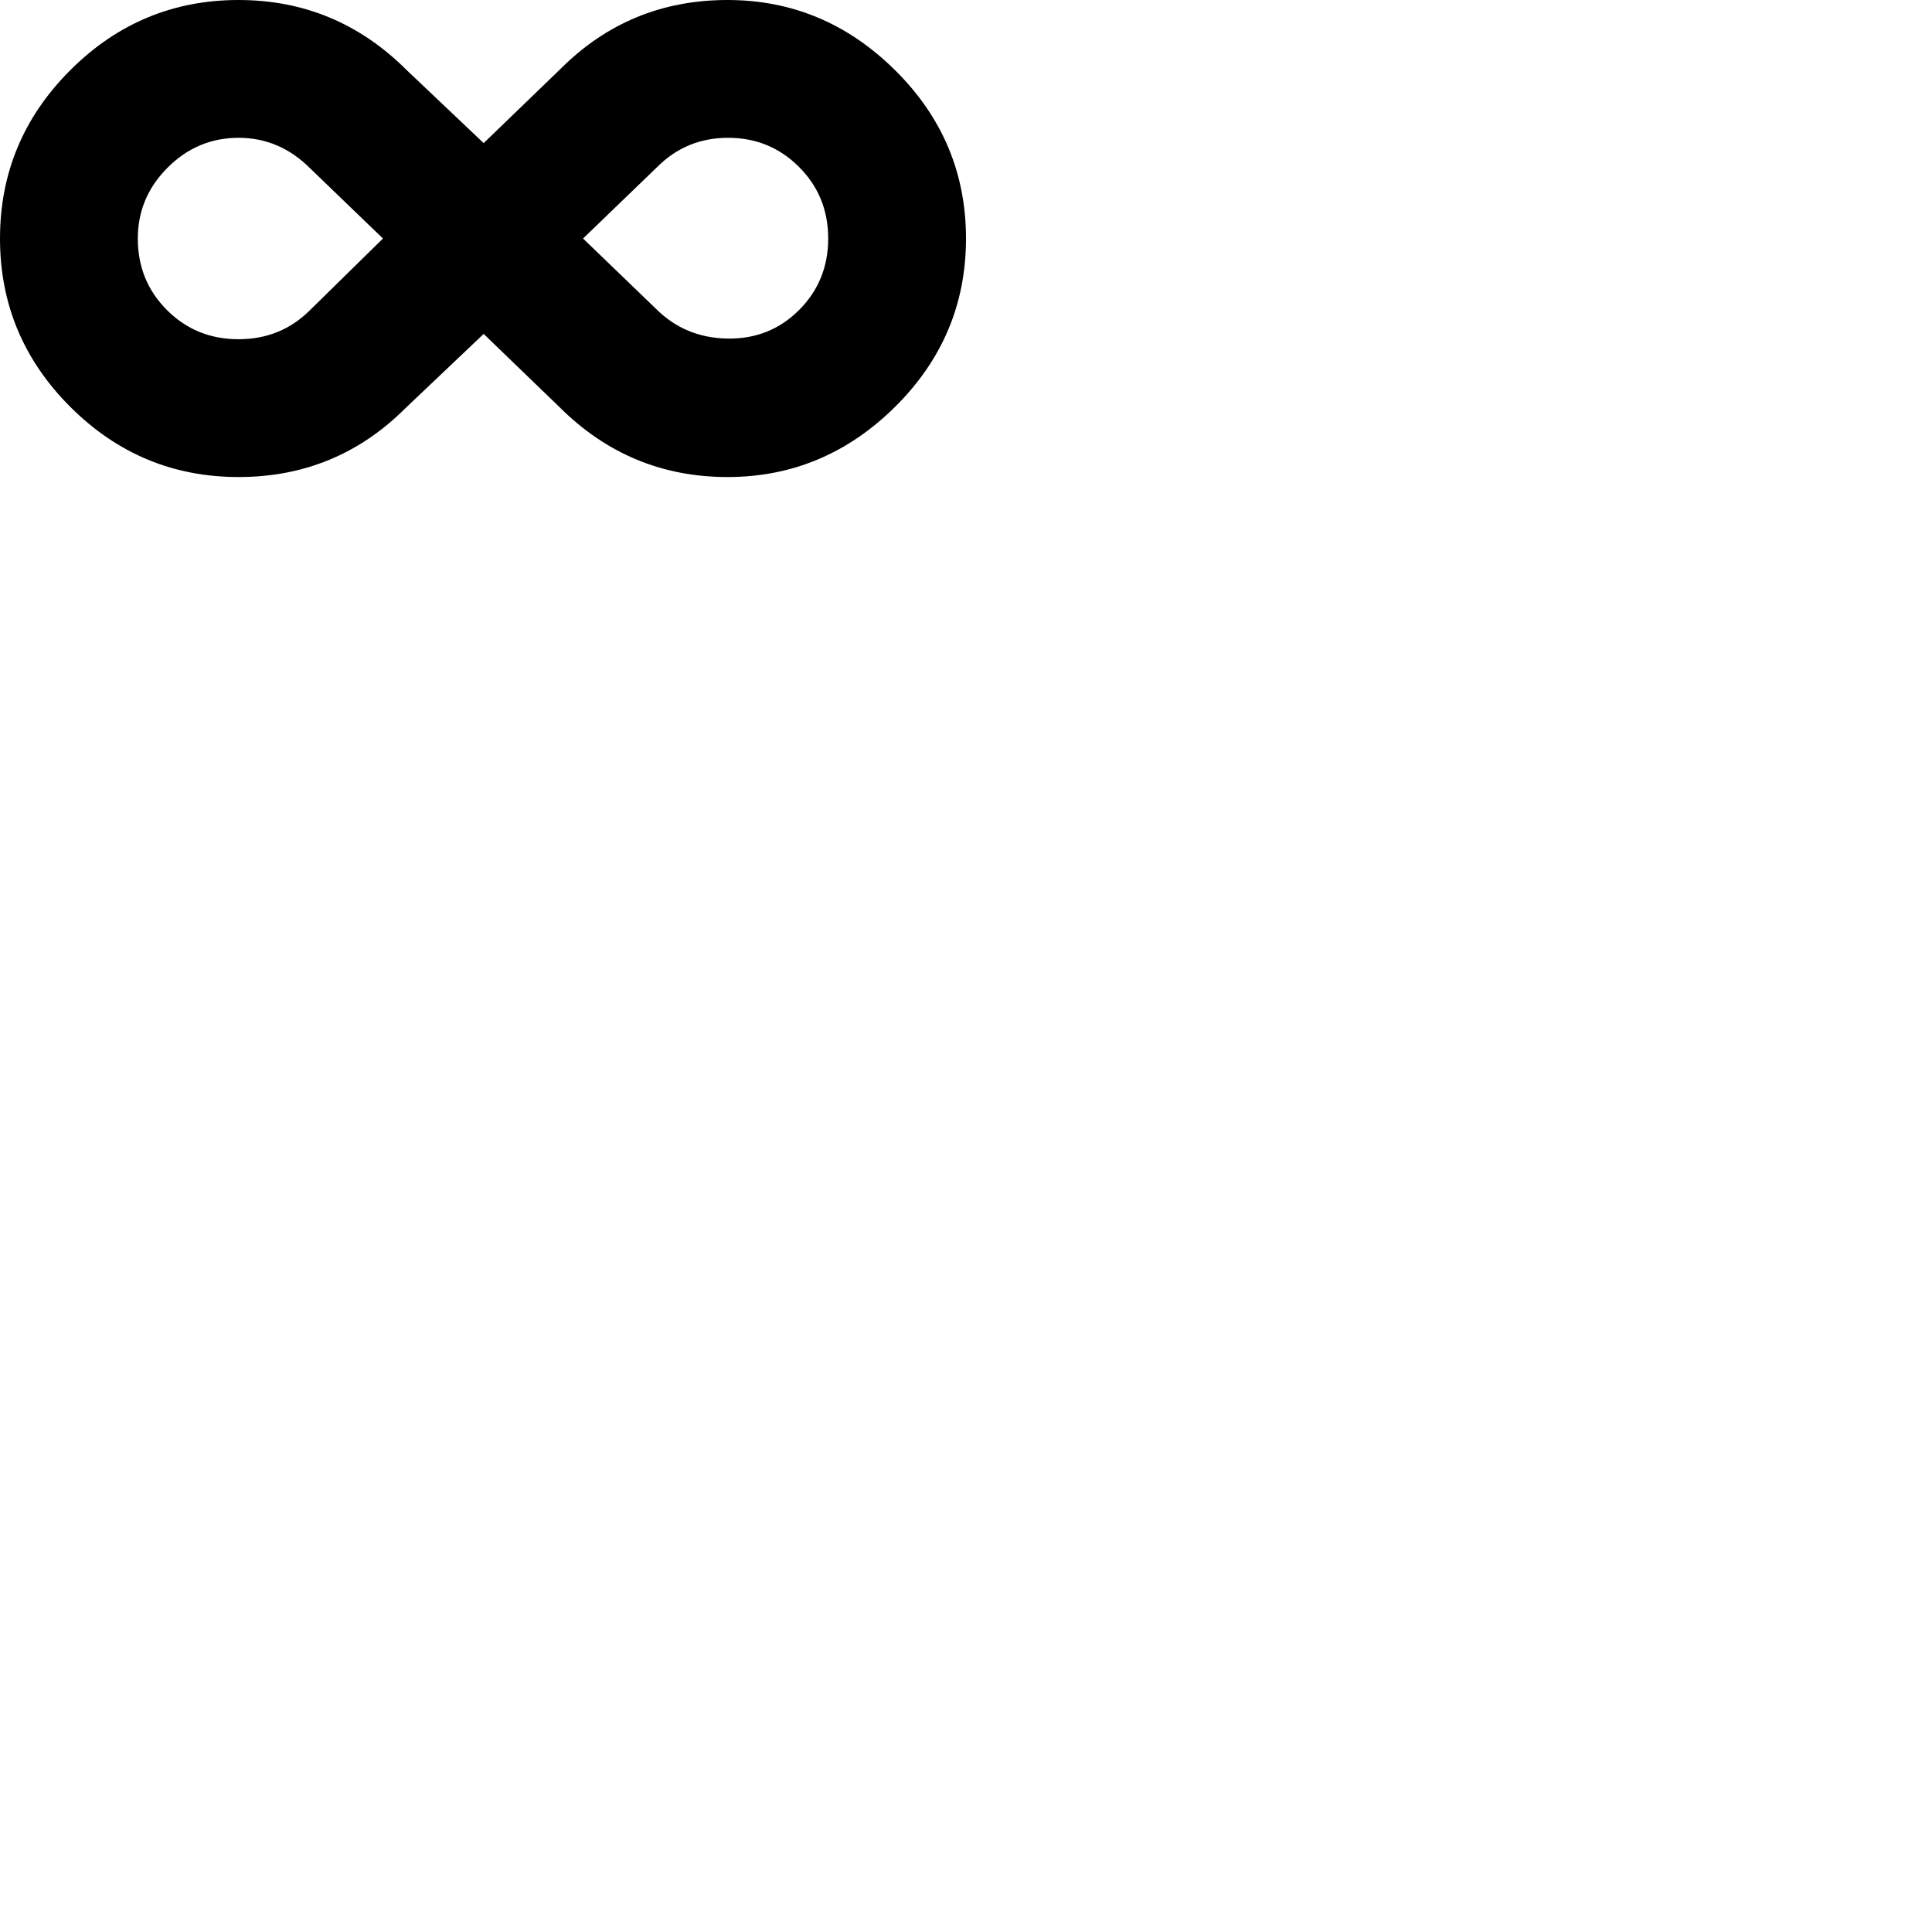 <svg xmlns="http://www.w3.org/2000/svg" version="1.1" viewBox="0 0 512 512" fill="currentColor"><path d="M0 63.21c0-17.324 6.204-32.19 18.612-44.598C31.02 6.204 45.886 0 63.21 0c17.324 0 32.19 6.204 44.598 18.612l20.368 19.314l20.367-19.665C160.717 6.087 175.466 0 192.79 0c17.09 0 31.898 6.204 44.423 18.612C249.738 31.02 256 45.886 256 63.21c0 17.324-6.262 32.19-18.787 44.598c-12.525 12.408-27.333 18.612-44.423 18.612c-17.324 0-32.19-6.204-44.598-18.612l-20.016-19.314l-20.72 19.665c-12.173 12.174-26.922 18.26-44.246 18.26s-32.19-6.203-44.598-18.611C6.204 95.4 0 80.534 0 63.21m63.21-26.69c-7.258 0-13.52 2.634-18.788 7.901c-5.267 5.268-7.9 11.53-7.9 18.788c0 7.491 2.574 13.812 7.725 18.963c5.15 5.15 11.471 7.725 18.963 7.725c7.491 0 13.812-2.575 18.963-7.725l19.314-18.963l-19.314-18.612c-5.385-5.384-11.706-8.077-18.963-8.077m148.543 45.652c5.15-5.15 7.726-11.472 7.726-18.963c0-7.492-2.575-13.813-7.726-18.963c-5.15-5.15-11.413-7.726-18.787-7.726c-7.375 0-13.637 2.575-18.788 7.726L154.513 63.21l19.314 18.612c5.15 5.15 11.472 7.784 18.963 7.9c7.492.118 13.813-2.399 18.963-7.55"/></svg>